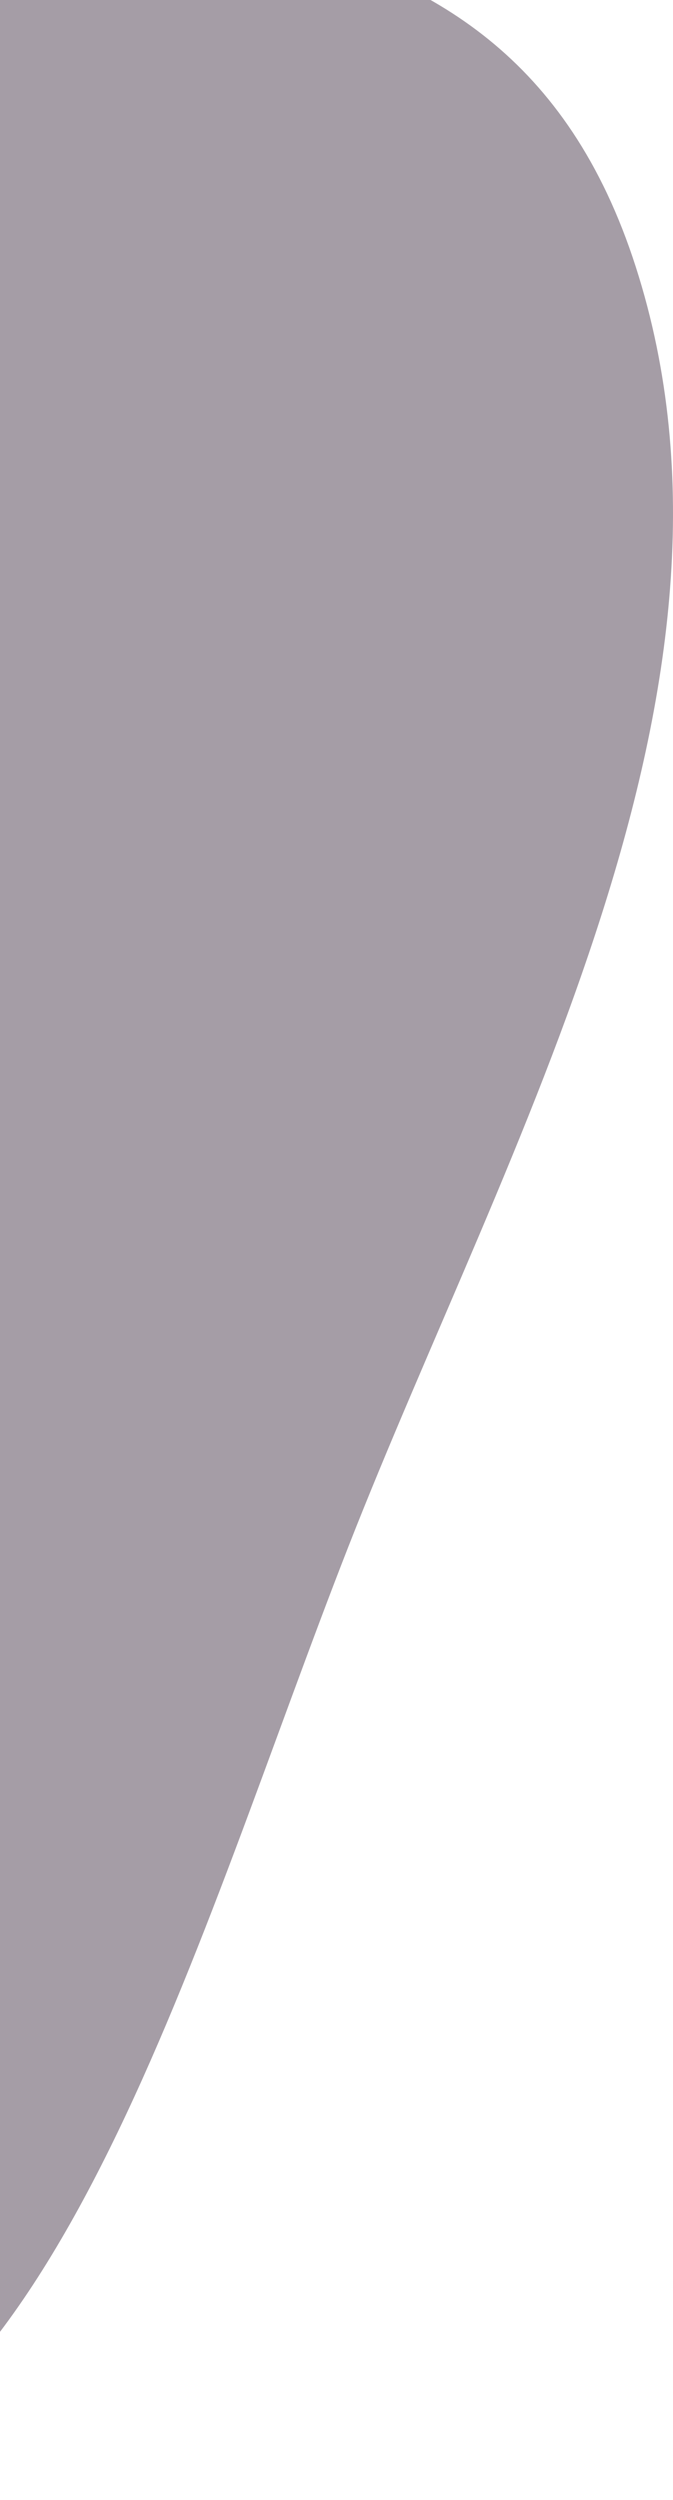 <svg width="217" height="805" viewBox="0 0 217 805" fill="none" xmlns="http://www.w3.org/2000/svg">
<path d="M-66.322 -57.041C28.644 -11.879 161.39 -49.64 204.983 85.878C248.628 221.554 163.135 368.369 112.275 498.154C63.382 622.92 18.769 788.341 -76.467 804.089C-169.517 819.475 -214.655 635.89 -295.962 565.657C-375.681 496.795 -513.69 538.66 -538.604 404.893C-563.523 271.099 -445.053 183.64 -387.219 75.687C-345.167 -2.806 -315.804 -104.537 -251.418 -131.167C-187.418 -157.639 -129.619 -87.142 -66.322 -57.041Z" fill="#4C3C4E" fill-opacity="0.5"/>
</svg>
